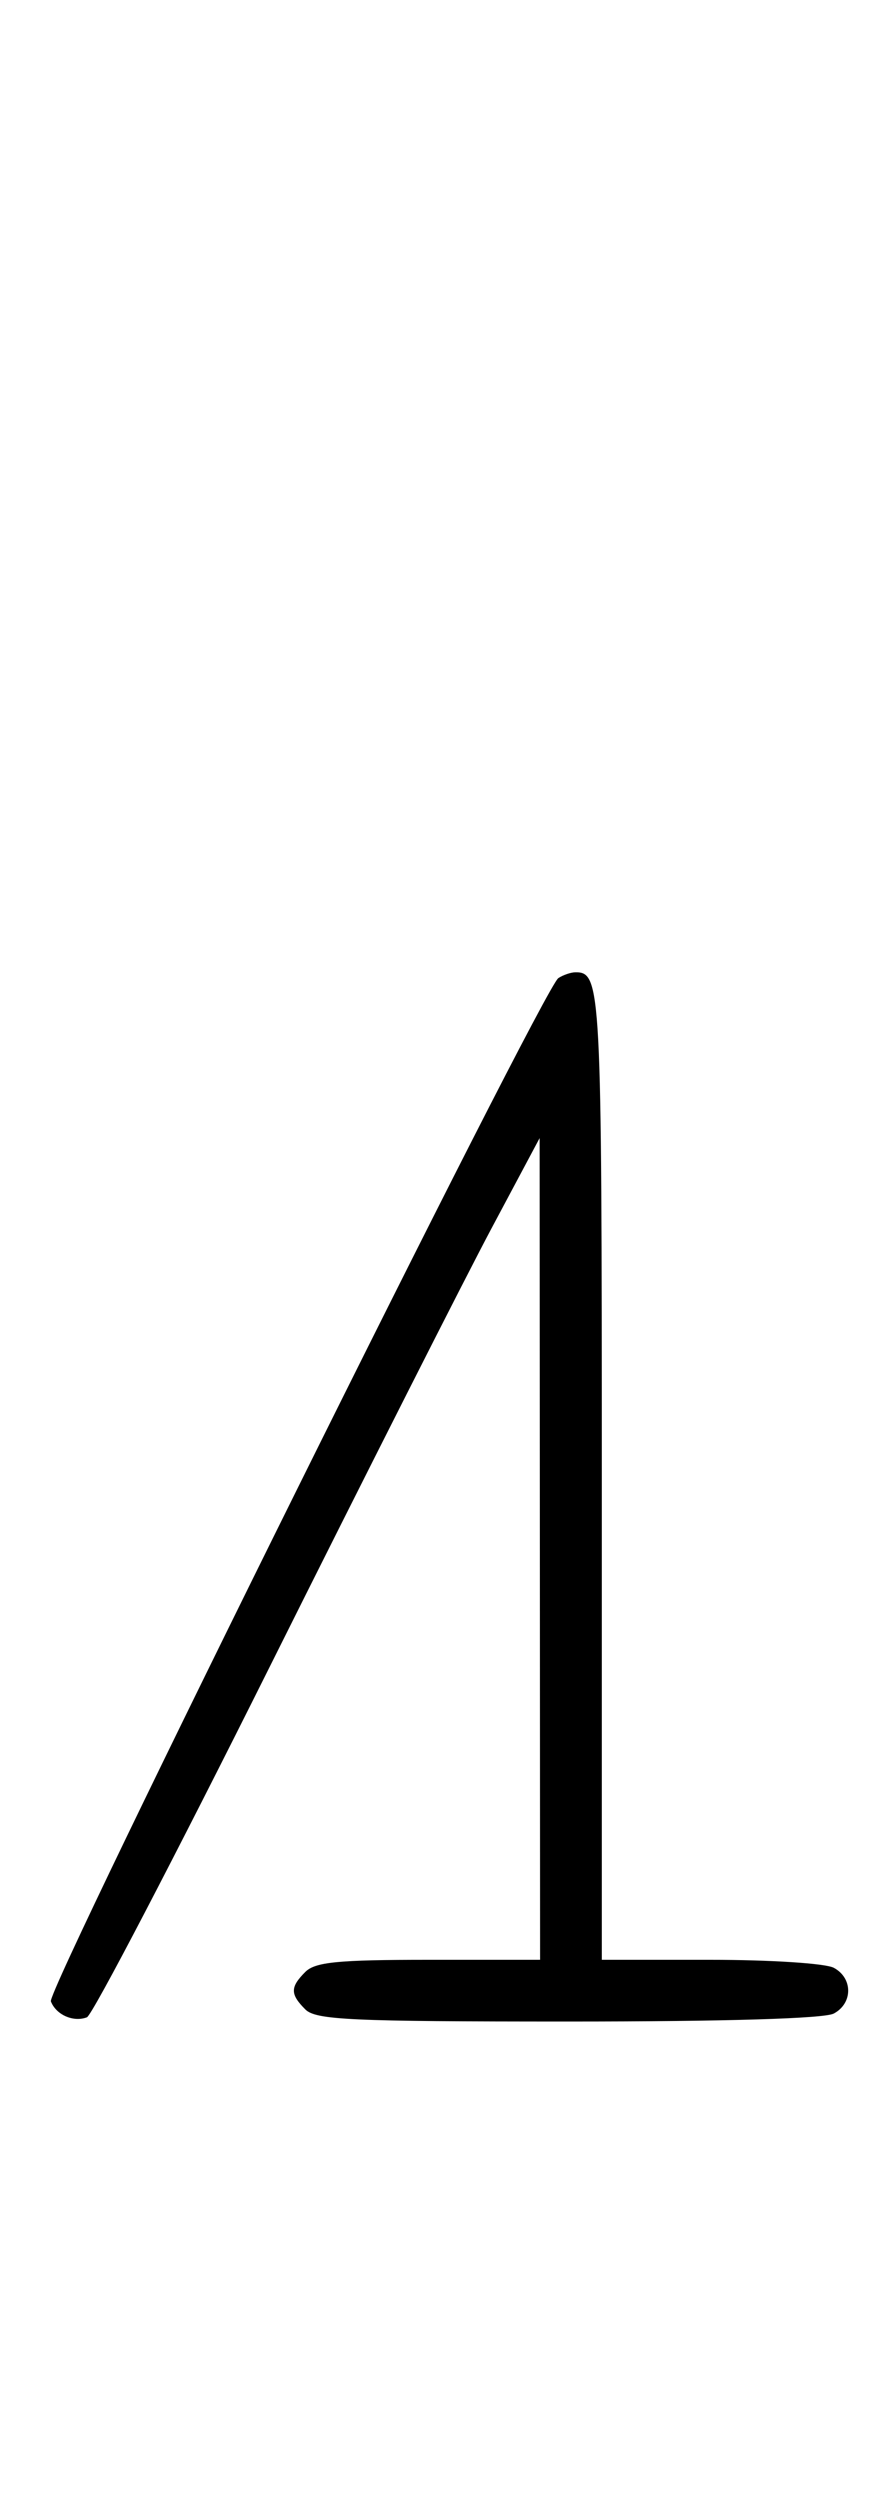 <svg xmlns="http://www.w3.org/2000/svg" width="116" height="324" viewBox="0 0 116 324" version="1.1">
	<path d="M 72.369 126.765 C 70.390 128.050, 6.009 257.860, 6.594 259.385 C 7.264 261.131, 9.512 262.124, 11.268 261.451 C 11.965 261.183, 22.653 240.687, 35.018 215.903 C 47.383 191.120, 60.299 165.591, 63.721 159.171 L 69.942 147.500 69.971 200.750 L 70 254 55.571 254 C 43.788 254, 40.855 254.288, 39.571 255.571 C 37.598 257.545, 37.598 258.455, 39.571 260.429 C 40.936 261.793, 45.430 262, 73.637 262 C 94.124 262, 106.846 261.617, 108.066 260.965 C 110.554 259.633, 110.554 256.367, 108.066 255.035 C 106.995 254.462, 99.849 254, 92.066 254 L 78 254 78 191.200 C 78 127.763, 77.905 125.966, 74.550 126.015 C 73.972 126.024, 72.991 126.361, 72.369 126.765 " stroke="none" fill="black" fill-rule="evenodd"/>
</svg>